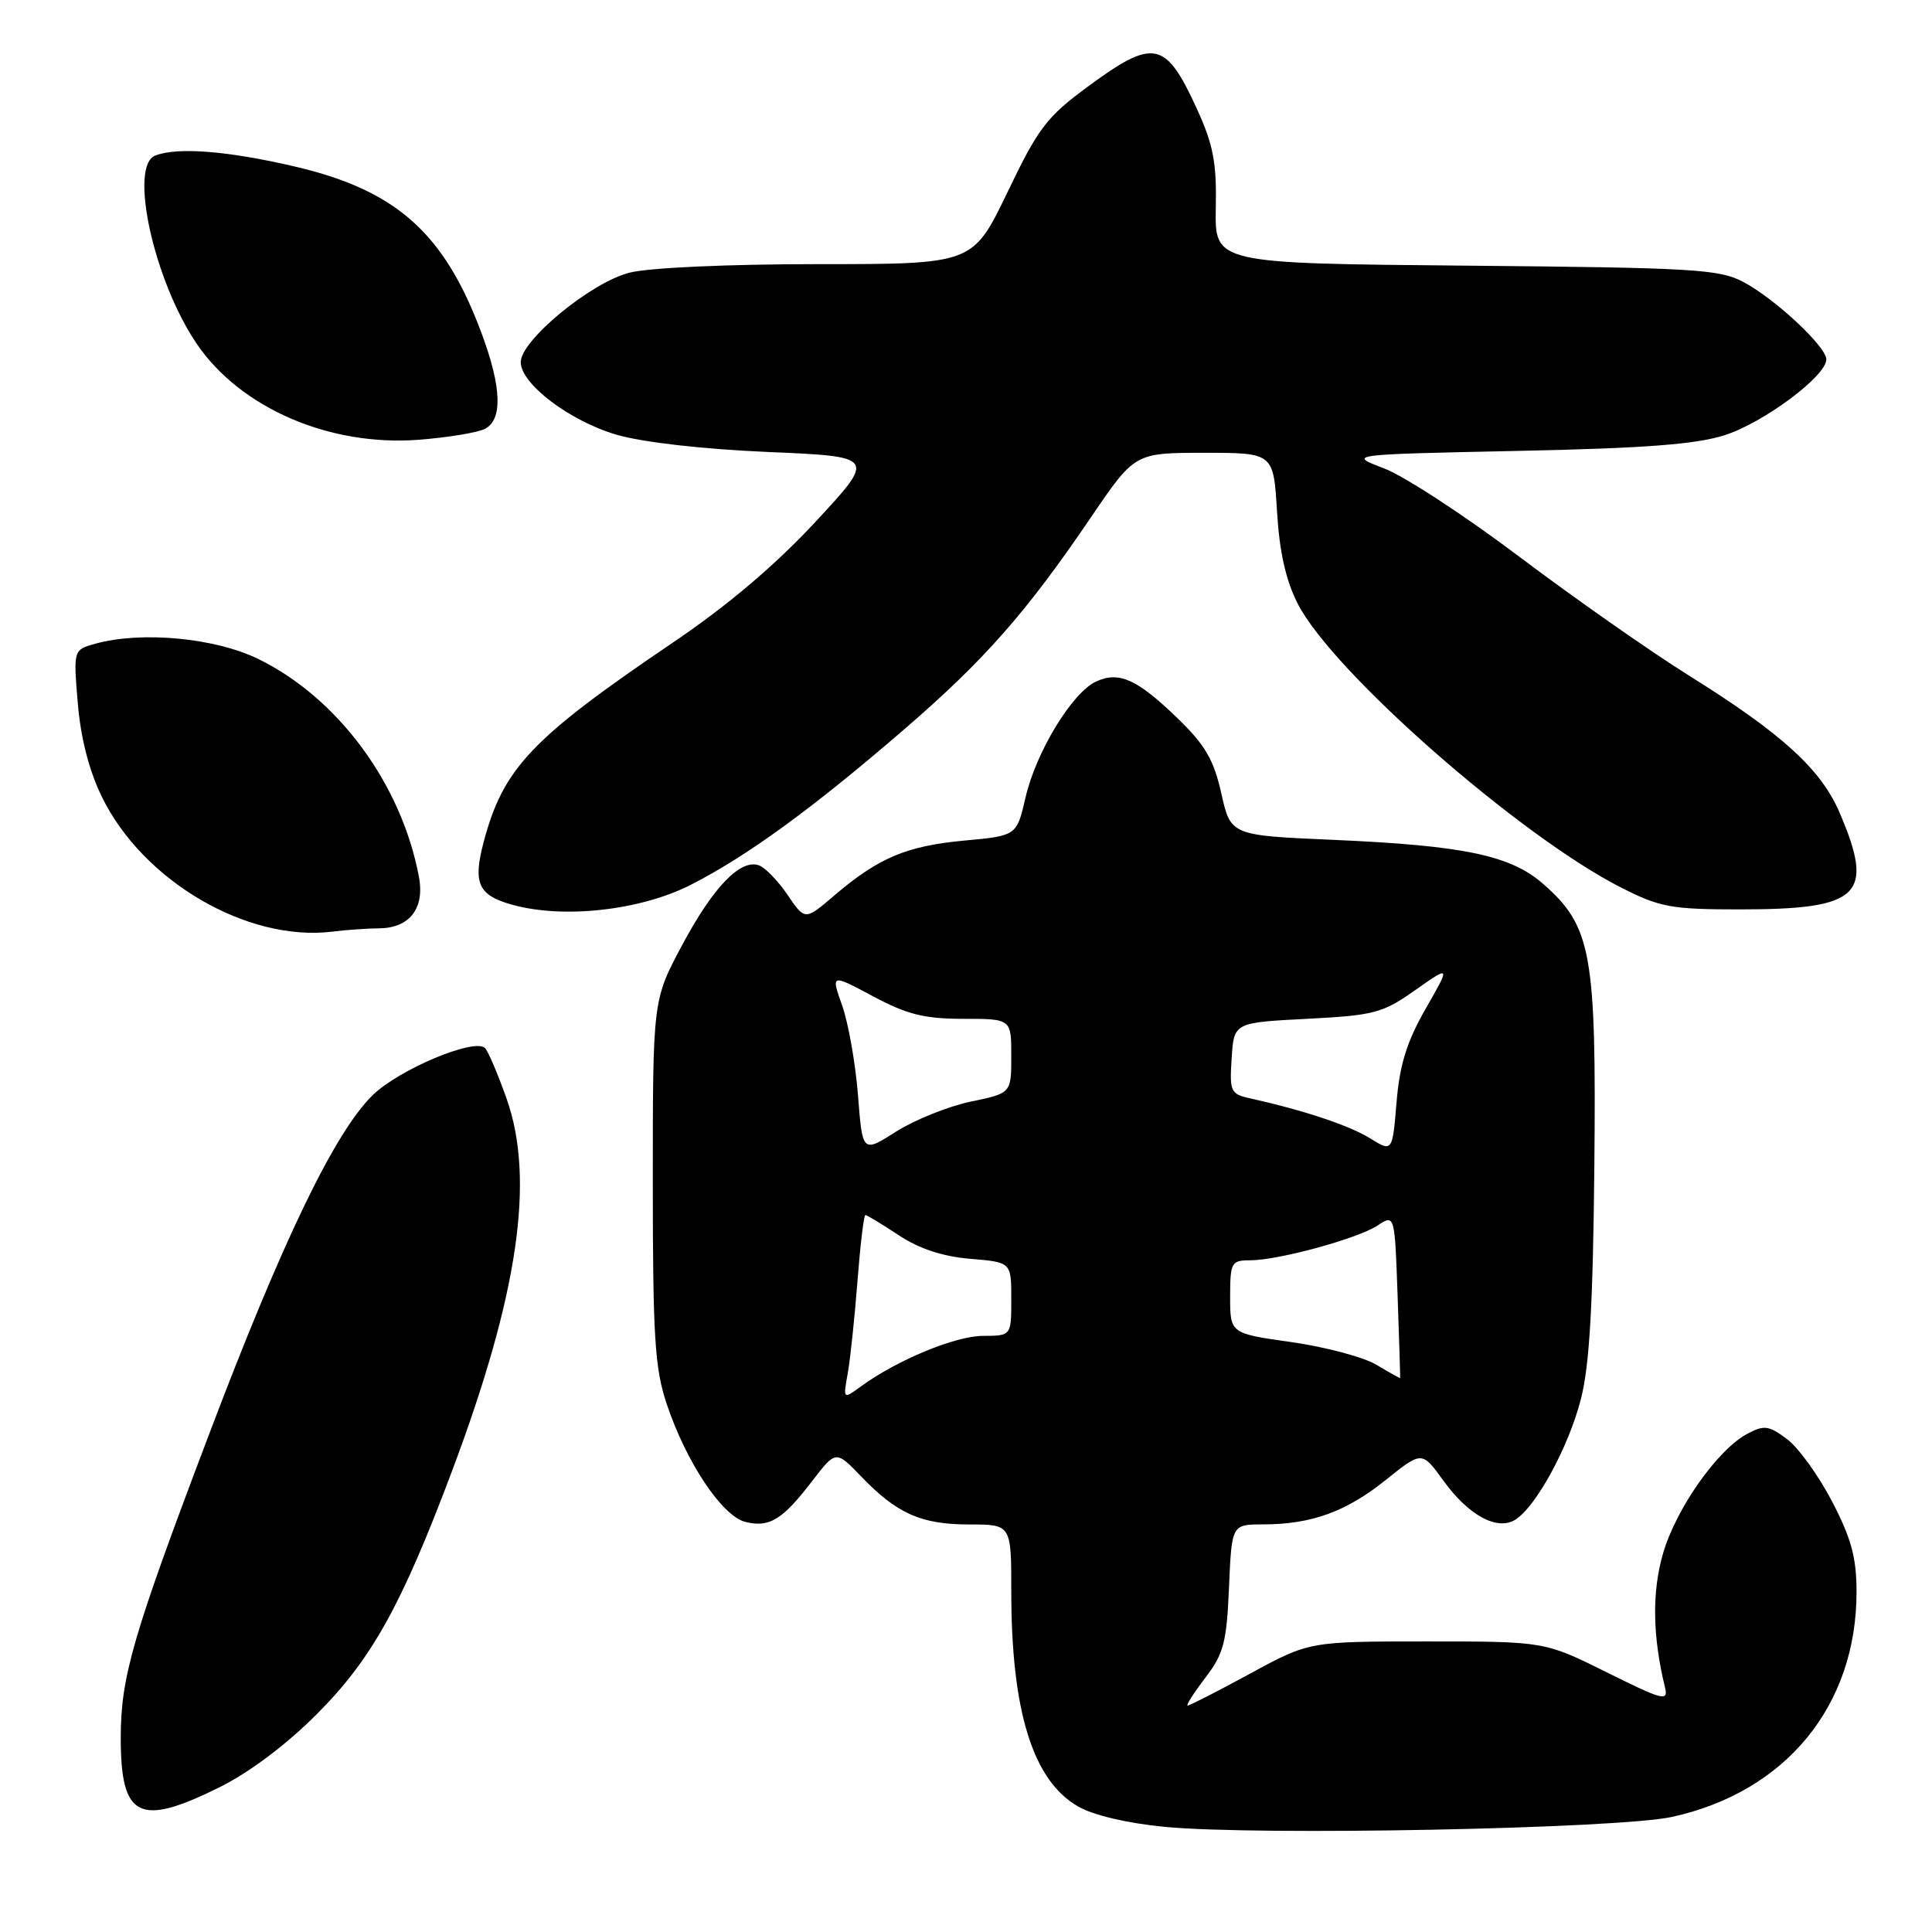 <?xml version="1.0" encoding="UTF-8" standalone="no"?>
<!DOCTYPE svg PUBLIC "-//W3C//DTD SVG 1.1//EN" "http://www.w3.org/Graphics/SVG/1.1/DTD/svg11.dtd" >
<svg xmlns="http://www.w3.org/2000/svg" xmlns:xlink="http://www.w3.org/1999/xlink" version="1.1" viewBox="0 0 256 256">
 <g >
 <path fill="currentColor"
d=" M 221.55 240.75 C 236.63 237.44 246.00 226.03 246.00 210.96 C 246.00 206.38 245.32 203.88 242.75 198.93 C 240.96 195.50 238.27 191.78 236.77 190.67 C 234.36 188.88 233.75 188.80 231.52 189.99 C 227.57 192.10 222.09 199.89 220.36 205.84 C 218.88 210.94 218.97 216.82 220.62 223.59 C 221.09 225.49 220.36 225.30 212.90 221.59 C 204.67 217.50 204.67 217.50 189.09 217.50 C 173.50 217.50 173.50 217.50 165.67 221.75 C 161.37 224.09 157.63 226.00 157.37 226.00 C 157.11 226.00 158.16 224.35 159.70 222.33 C 162.15 219.12 162.54 217.62 162.85 210.33 C 163.21 202.00 163.21 202.00 167.35 201.99 C 173.75 201.99 178.38 200.31 183.61 196.11 C 188.41 192.26 188.41 192.26 191.24 196.17 C 194.60 200.82 198.39 202.87 200.80 201.36 C 203.56 199.61 207.87 191.69 209.48 185.37 C 210.62 180.93 211.08 172.93 211.26 154.44 C 211.53 126.33 210.88 122.74 204.51 117.15 C 200.18 113.34 194.04 112.05 176.79 111.29 C 163.08 110.70 163.08 110.70 161.83 105.13 C 160.83 100.66 159.69 98.71 156.04 95.18 C 150.67 89.99 148.29 88.91 145.25 90.30 C 142.09 91.73 137.28 99.63 135.89 105.66 C 134.72 110.74 134.72 110.74 127.78 111.38 C 120.11 112.10 116.43 113.65 110.58 118.63 C 106.67 121.98 106.67 121.98 104.38 118.61 C 103.13 116.76 101.43 115.00 100.61 114.68 C 98.16 113.74 94.52 117.49 90.40 125.21 C 86.50 132.50 86.50 132.50 86.50 156.50 C 86.50 177.10 86.76 181.28 88.33 186.00 C 90.91 193.73 95.67 200.88 98.76 201.66 C 101.94 202.45 103.67 201.40 107.63 196.23 C 110.76 192.16 110.76 192.16 114.13 195.66 C 118.86 200.58 122.06 202.00 128.45 202.00 C 134.00 202.00 134.00 202.00 134.00 210.86 C 134.00 226.73 136.85 235.92 142.84 239.36 C 144.86 240.53 149.37 241.59 154.34 242.07 C 166.67 243.26 214.37 242.32 221.55 240.75 Z  M 29.09 236.82 C 33.08 234.84 37.97 231.16 42.04 227.07 C 49.27 219.81 53.22 212.70 59.93 194.83 C 68.68 171.50 70.91 156.26 67.12 145.56 C 65.96 142.29 64.68 139.28 64.26 138.87 C 62.88 137.51 52.93 141.68 49.42 145.08 C 44.37 149.97 37.37 164.49 27.57 190.40 C 17.57 216.79 16.00 222.22 16.00 230.28 C 16.00 240.89 18.43 242.11 29.09 236.82 Z  M 50.18 123.01 C 54.26 122.99 56.30 120.39 55.51 116.18 C 53.20 103.89 44.80 92.49 34.23 87.32 C 28.47 84.51 18.74 83.60 12.61 85.30 C 9.72 86.11 9.72 86.11 10.31 93.20 C 10.70 97.83 11.81 102.14 13.51 105.61 C 18.96 116.75 32.74 124.81 44.00 123.45 C 45.92 123.21 48.71 123.02 50.18 123.01 Z  M 91.50 117.26 C 98.95 113.48 107.72 107.09 119.87 96.59 C 130.42 87.49 135.98 81.17 144.50 68.63 C 150.36 60.00 150.36 60.00 159.55 60.00 C 168.74 60.00 168.74 60.00 169.21 67.75 C 169.53 73.14 170.37 76.87 171.96 80.00 C 176.55 89.02 201.39 110.81 214.85 117.63 C 219.95 120.22 221.48 120.50 230.50 120.50 C 246.52 120.50 248.44 118.65 243.77 107.71 C 241.29 101.92 236.13 97.21 223.77 89.50 C 218.67 86.31 208.59 79.25 201.36 73.80 C 194.14 68.35 186.05 63.07 183.39 62.06 C 178.56 60.22 178.56 60.22 201.03 59.75 C 217.95 59.40 224.75 58.88 228.54 57.66 C 233.70 56.01 242.00 49.82 242.00 47.63 C 242.00 45.93 235.22 39.60 231.00 37.36 C 227.83 35.67 224.40 35.47 194.23 35.20 C 160.96 34.90 160.96 34.90 161.10 27.56 C 161.22 21.53 160.77 19.17 158.58 14.39 C 154.44 5.35 152.88 5.04 144.14 11.48 C 138.70 15.48 137.57 16.96 133.49 25.48 C 128.91 35.00 128.91 35.00 108.40 35.00 C 96.50 35.00 86.01 35.47 83.41 36.13 C 78.33 37.41 69.00 45.09 69.00 47.99 C 69.00 50.87 75.52 55.81 81.73 57.61 C 85.15 58.61 93.17 59.52 101.76 59.89 C 116.07 60.50 116.07 60.50 108.06 69.14 C 102.73 74.88 96.43 80.22 89.27 85.07 C 70.38 97.86 66.67 101.77 64.07 111.64 C 62.65 117.04 63.37 118.62 67.83 119.87 C 74.59 121.78 84.82 120.65 91.50 117.26 Z  M 64.25 56.83 C 66.61 55.61 66.48 51.39 63.86 44.29 C 58.93 30.94 52.60 25.25 39.17 22.09 C 30.25 20.00 23.56 19.46 20.58 20.61 C 17.04 21.97 20.39 37.21 26.07 45.56 C 31.87 54.08 43.68 59.18 55.50 58.27 C 59.35 57.97 63.29 57.32 64.25 56.83 Z  M 112.33 181.97 C 112.67 180.06 113.25 174.56 113.62 169.75 C 113.99 164.94 114.46 161.00 114.67 161.00 C 114.87 161.00 116.86 162.20 119.08 163.67 C 121.80 165.47 124.90 166.49 128.56 166.80 C 134.00 167.25 134.00 167.25 134.00 172.12 C 134.00 177.00 134.00 177.00 130.25 177.01 C 126.58 177.02 118.88 180.21 114.10 183.69 C 111.71 185.44 111.71 185.44 112.33 181.97 Z  M 182.40 180.85 C 180.70 179.83 175.64 178.48 171.15 177.84 C 163.00 176.69 163.00 176.69 163.00 171.84 C 163.00 167.29 163.16 167.00 165.61 167.00 C 169.36 167.00 179.86 164.14 182.53 162.39 C 184.81 160.89 184.81 160.89 185.19 171.70 C 185.40 177.64 185.55 182.55 185.53 182.60 C 185.52 182.66 184.11 181.87 182.40 180.85 Z  M 113.69 145.14 C 113.36 140.94 112.42 135.60 111.60 133.27 C 110.10 129.03 110.10 129.03 115.69 132.02 C 120.21 134.43 122.50 135.00 127.64 135.00 C 134.00 135.00 134.00 135.00 134.00 139.93 C 134.00 144.86 134.00 144.86 128.62 145.97 C 125.67 146.59 121.23 148.37 118.76 149.93 C 114.28 152.78 114.28 152.78 113.69 145.14 Z  M 181.50 150.81 C 178.74 149.11 172.72 147.11 165.70 145.55 C 163.05 144.97 162.91 144.67 163.20 140.22 C 163.50 135.50 163.50 135.50 173.17 135.00 C 182.10 134.54 183.19 134.25 187.52 131.20 C 192.21 127.90 192.21 127.90 188.90 133.67 C 186.41 138.03 185.46 141.08 185.05 146.06 C 184.50 152.67 184.50 152.67 181.50 150.81 Z "/>
</g>
</svg>